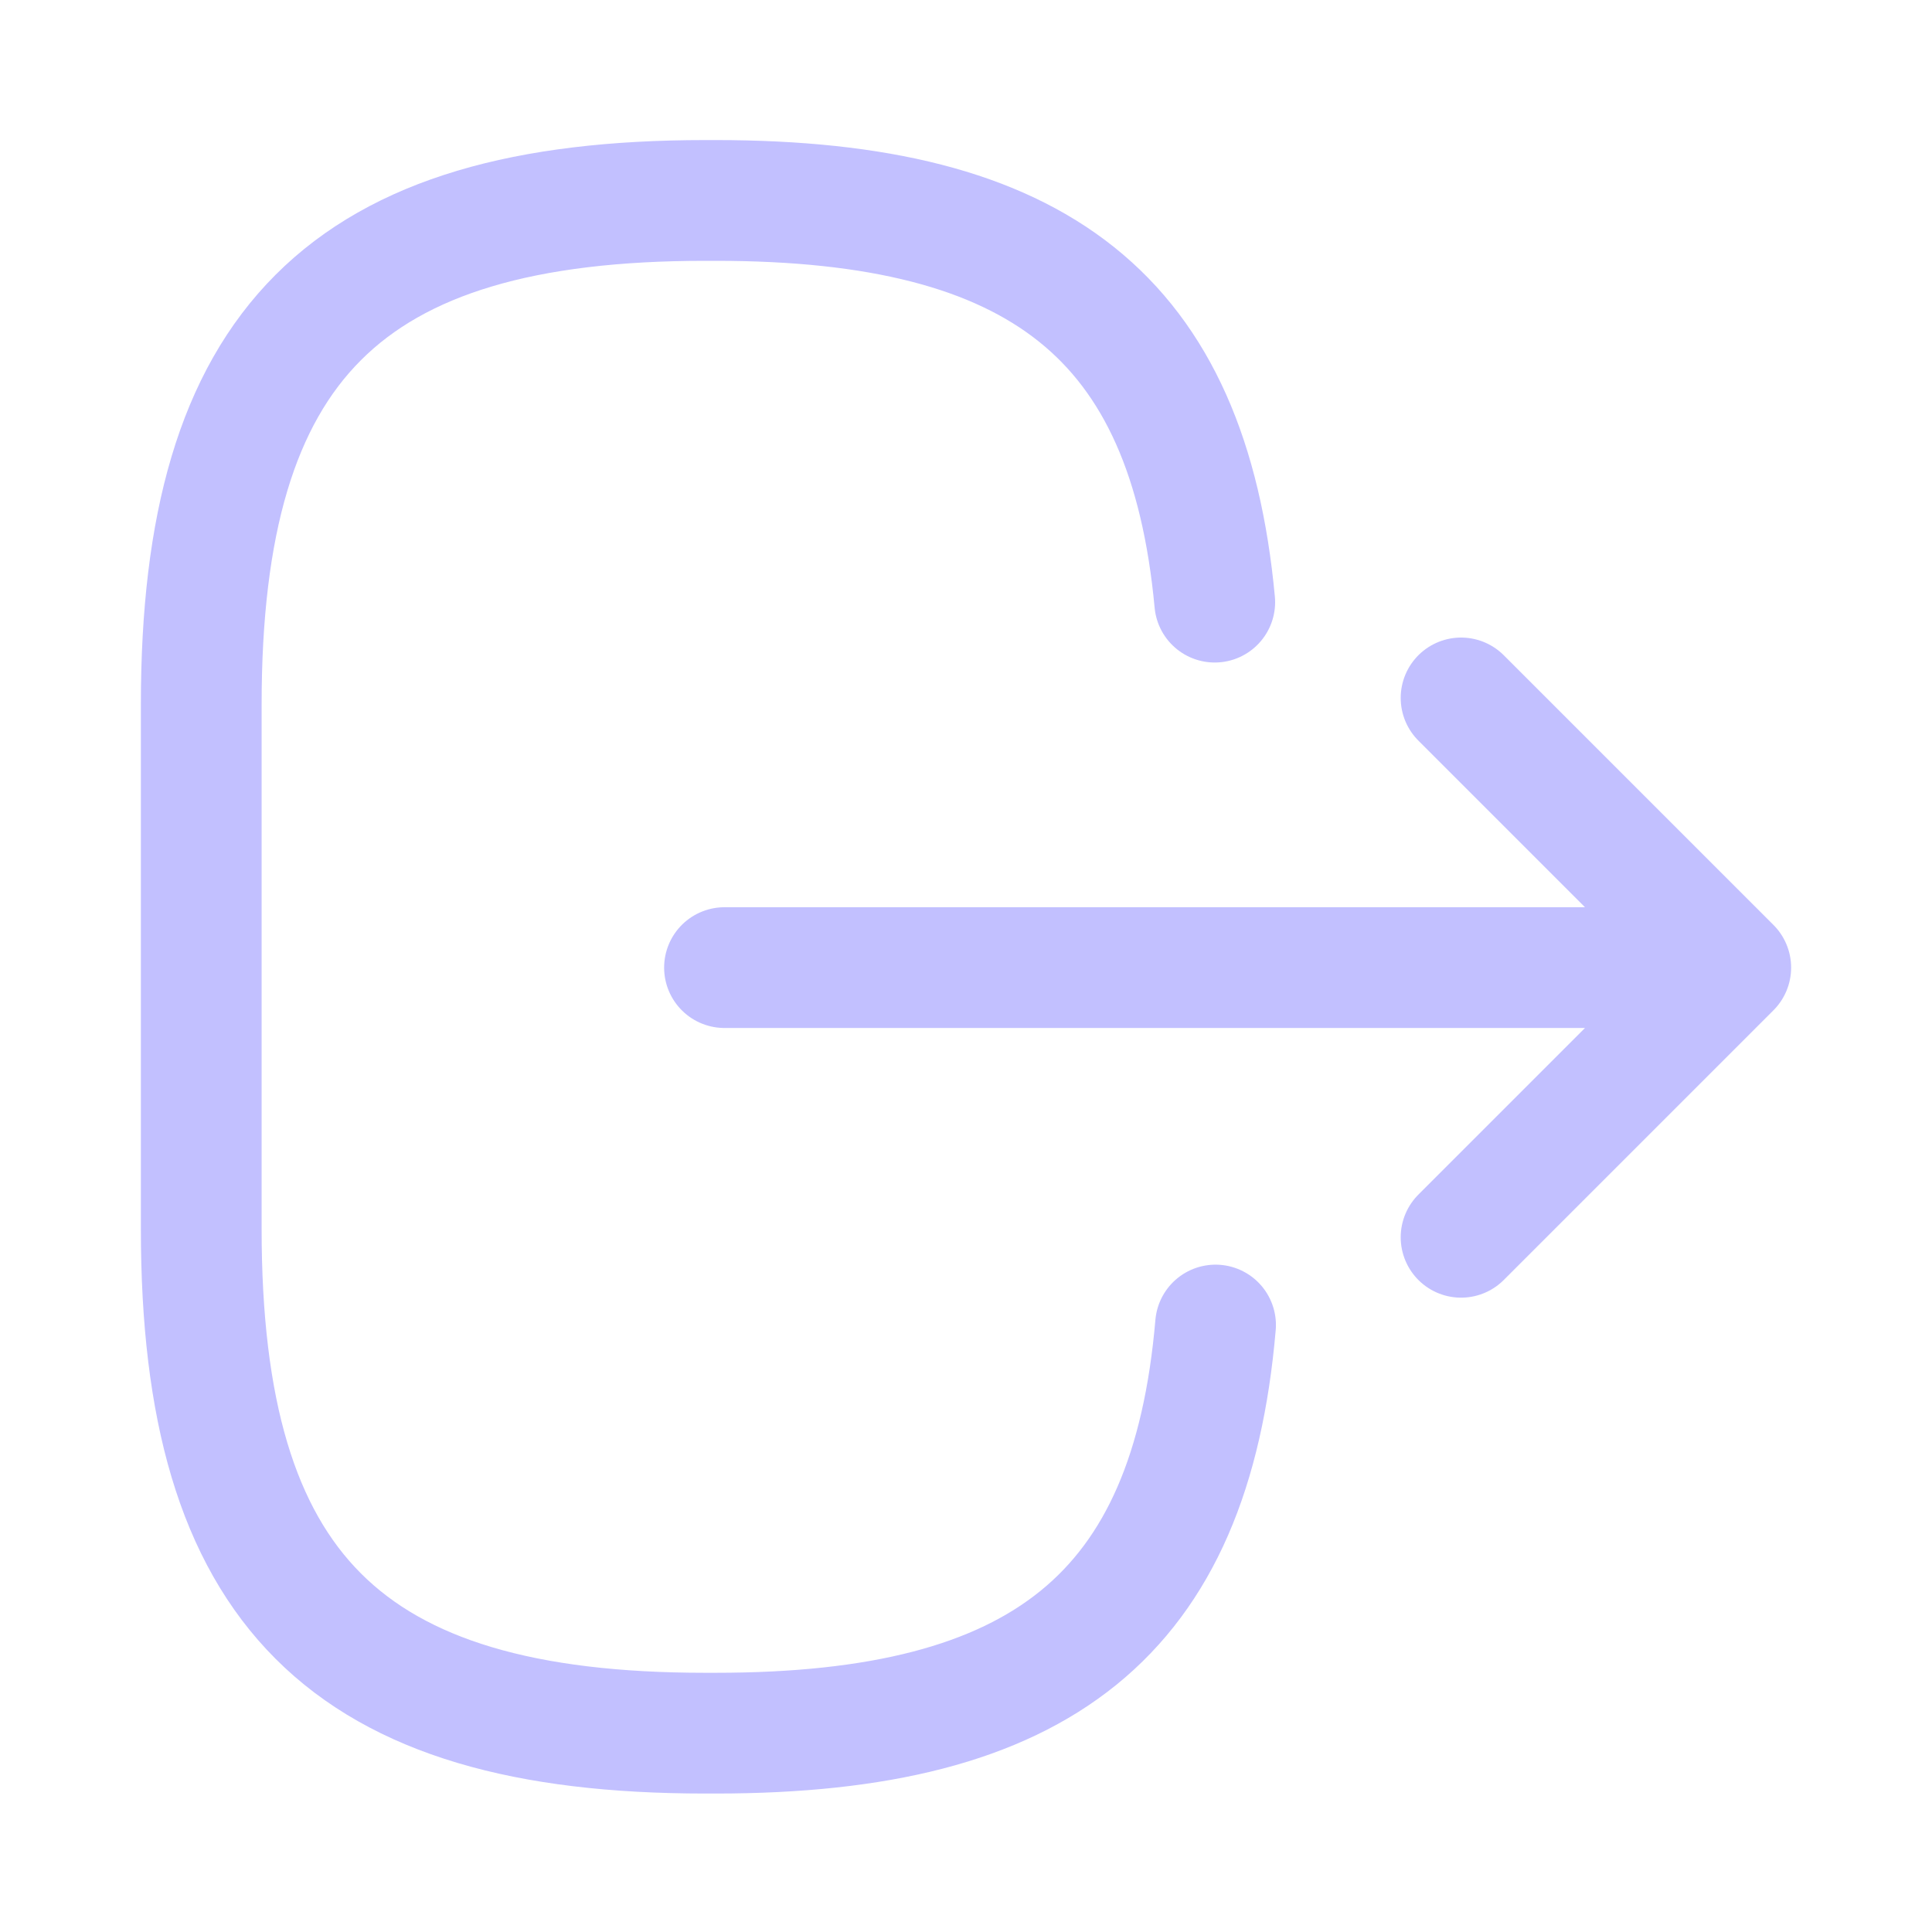 <svg width="24" height="24" viewBox="0 0 24 24" fill="none" xmlns="http://www.w3.org/2000/svg">
<path d="M15.1 16.46C14.79 20.06 12.94 21.53 8.89 21.53H8.76C4.29 21.53 2.5 19.74 2.5 15.27V8.75C2.5 4.28 4.29 2.49 8.76 2.49H8.89C12.91 2.49 14.76 3.94 15.09 7.48M9 12.02L20.38 12.02M18.15 15.37L21.5 12.02L18.15 8.67" stroke="#C2C0FF" stroke-width="1.5" stroke-linecap="round" stroke-linejoin="round"/>
</svg>
